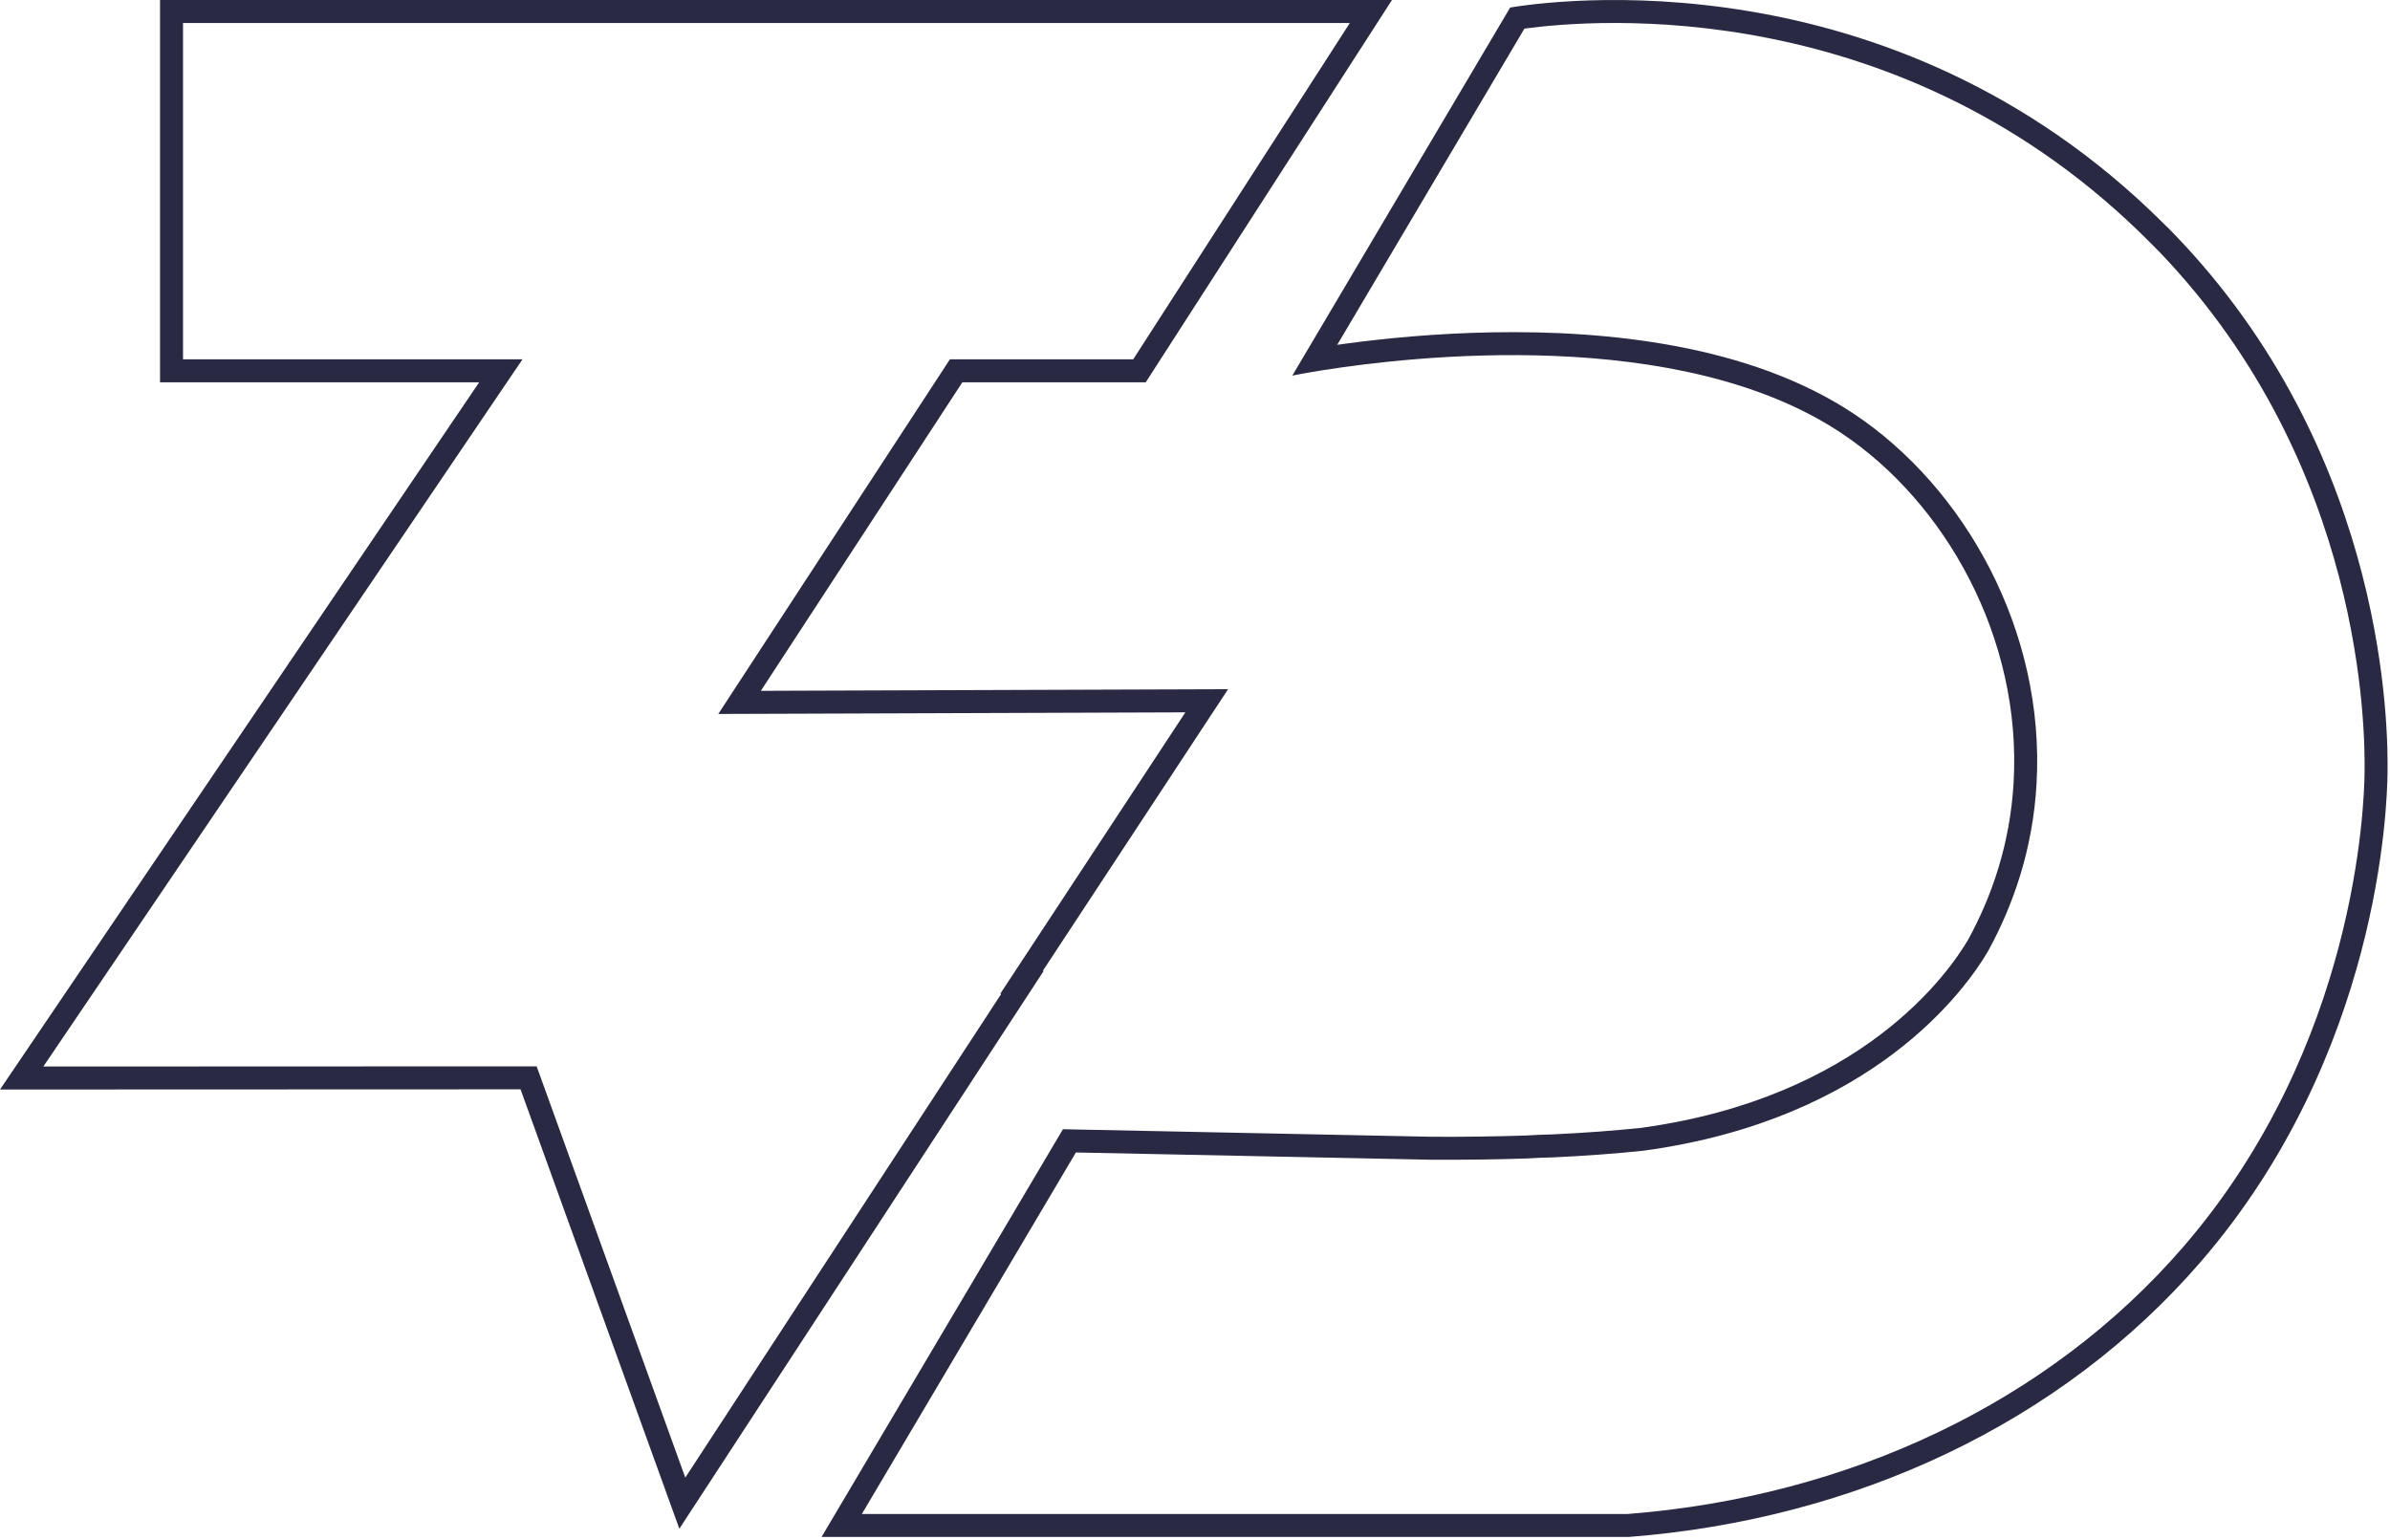 <svg width="104" height="67" viewBox="0 0 104 67" fill="none" xmlns="http://www.w3.org/2000/svg">
<path fill-rule="evenodd" clip-rule="evenodd" d="M41.877 16.636H49.857L59.927 1L60.571 0H59.382H7.964H6.964V1V15.636V16.636H7.964H19.644H20.852L20.174 17.636L0.678 46.413L0 47.413L1.208 47.413L22.651 47.405L29.136 65.35L29.561 66.527L30.246 65.479L44.765 43.249L45.378 42.31L45.406 42.267L45.418 42.249L45.378 42.249L45.39 42.231L45.418 42.188L46.036 41.249L52.78 30.995L53.44 29.993L52.24 29.997L34.305 30.059L33.108 30.064L33.762 29.061L41.877 16.636ZM51.581 31L33.111 31.064L31.256 31.07L32.27 29.517L41.04 16.089L41.336 15.636H41.877H49.312L58.738 1H7.964V15.636H20.852H22.737L21.679 17.197L1.886 46.413L22.65 46.405L23.352 46.405L23.591 47.065L29.82 64.302L43.57 43.25L43.523 43.25L44.543 41.7L51.581 31Z" fill="#2A2943"/>
<path fill-rule="evenodd" clip-rule="evenodd" d="M94 10.996L93.585 10.578C82.773 -0.326 69.305 0.841 66.334 1.246L58.189 15.006C58.331 14.986 58.478 14.966 58.63 14.945C60.229 14.731 62.452 14.506 64.95 14.462C69.897 14.374 76.128 14.99 80.668 18.007L80.668 18.007C85.465 21.195 89.007 27.428 88.619 34.121C88.457 36.952 87.613 39.37 86.523 41.368L86.516 41.382L86.508 41.396C85.528 43.065 81.5 48.713 71.538 50.073L71.522 50.075L71.507 50.077C70.335 50.2 69.031 50.299 67.593 50.366L67.579 50.367L67.566 50.367C67.181 50.375 66.823 50.39 66.498 50.412L66.481 50.413L66.463 50.414C65.173 50.457 63.782 50.477 62.275 50.469L62.268 50.469L62.26 50.469L46.817 50.153L37.504 65.885H70.833C80.459 65.13 89.149 61.035 95.002 54.264C102.567 45.511 102.875 34.981 102.893 33.631L102.893 33.631C102.919 31.824 102.889 20.305 94 10.996ZM94.992 10.591C103.895 20.142 103.92 31.791 103.893 33.645C103.874 35.058 103.562 45.89 95.759 54.918C89.705 61.92 80.743 66.12 70.872 66.885H36.912H35.75L36.342 65.885L46.254 49.141L62.281 49.469C63.776 49.477 65.153 49.457 66.43 49.414C66.773 49.391 67.148 49.375 67.546 49.367C68.967 49.301 70.251 49.203 71.403 49.083C80.981 47.775 84.775 42.373 85.645 40.889C86.676 39 87.468 36.725 87.621 34.063C87.987 27.743 84.631 21.841 80.115 18.84C73.064 14.155 61.408 15.499 57.532 16.116C56.707 16.247 56.234 16.346 56.234 16.346L56.91 15.205L65.715 0.327C67.358 0.059 82.234 -2.114 94.113 9.692C94.174 9.752 94.235 9.813 94.295 9.874L94.299 9.87C94.415 9.987 94.529 10.104 94.642 10.222C94.76 10.344 94.877 10.468 94.992 10.591Z" fill="#2A2943"/>
</svg>

